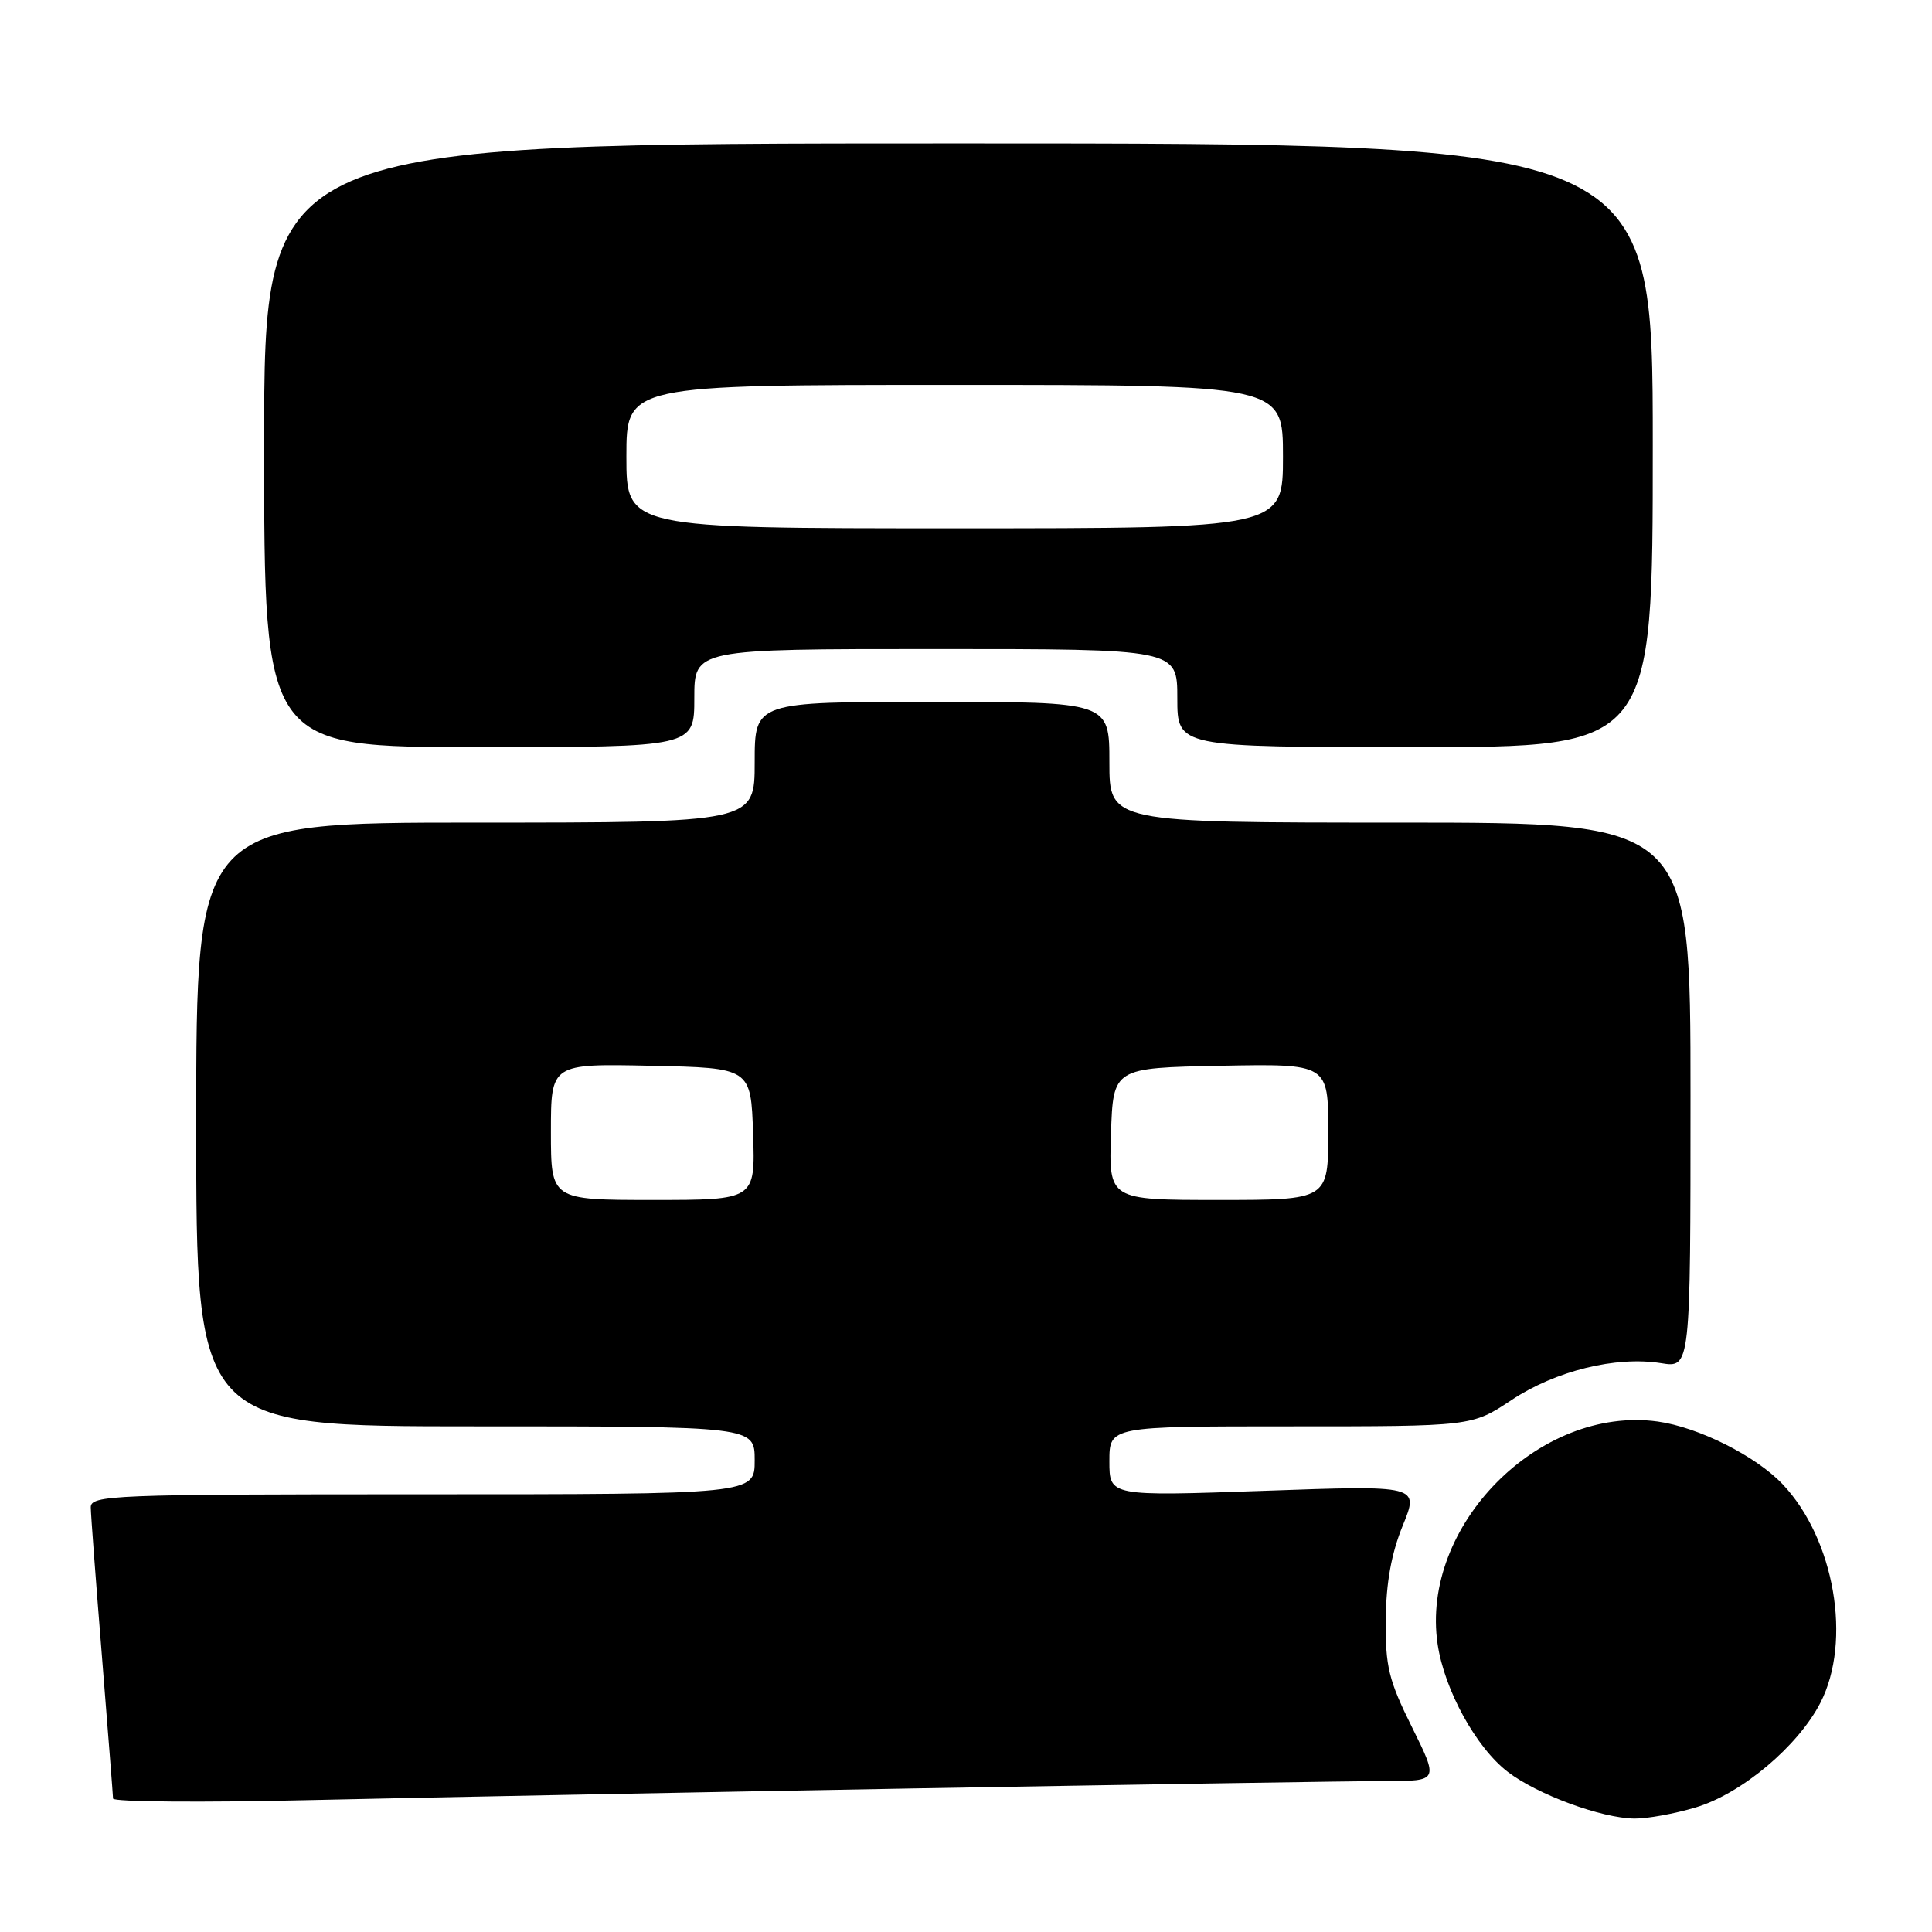 <?xml version="1.0" encoding="UTF-8" standalone="no"?>
<!DOCTYPE svg PUBLIC "-//W3C//DTD SVG 1.1//EN" "http://www.w3.org/Graphics/SVG/1.1/DTD/svg11.dtd" >
<svg xmlns="http://www.w3.org/2000/svg" xmlns:xlink="http://www.w3.org/1999/xlink" version="1.1" viewBox="0 0 256 256">
 <g >
 <path fill="currentColor"
d=" M 224.67 239.50 C 230.73 237.70 238.23 231.41 241.21 225.63 C 245.42 217.45 243.08 203.92 236.20 196.66 C 232.64 192.91 225.05 189.11 219.65 188.36 C 203.97 186.22 188.18 202.18 190.49 217.85 C 191.39 223.93 195.60 231.59 199.81 234.80 C 203.75 237.81 212.21 240.92 216.57 240.97 C 218.26 240.99 221.90 240.33 224.67 239.50 Z  M 122.00 236.96 C 151.98 236.44 179.68 236.00 183.57 236.00 C 190.63 236.00 190.63 236.00 187.10 228.87 C 184.01 222.65 183.56 220.83 183.62 214.62 C 183.66 209.72 184.37 205.83 185.87 202.15 C 188.05 196.81 188.05 196.81 167.52 197.54 C 147.00 198.26 147.00 198.26 147.00 193.63 C 147.00 189.00 147.00 189.00 171.02 189.00 C 195.03 189.00 195.03 189.00 200.27 185.52 C 206.12 181.64 214.10 179.67 220.11 180.63 C 224.00 181.26 224.00 181.26 224.00 145.13 C 224.00 109.00 224.00 109.00 185.50 109.00 C 147.00 109.00 147.00 109.00 147.00 101.00 C 147.00 93.00 147.00 93.00 123.50 93.00 C 100.00 93.00 100.00 93.00 100.00 101.00 C 100.00 109.00 100.00 109.00 63.00 109.00 C 26.00 109.00 26.00 109.00 26.00 149.00 C 26.00 189.00 26.00 189.00 63.00 189.00 C 100.00 189.00 100.00 189.00 100.00 193.50 C 100.00 198.00 100.00 198.00 56.00 198.00 C 14.75 198.00 12.00 198.11 12.03 199.75 C 12.04 200.71 12.71 209.60 13.51 219.50 C 14.30 229.40 14.97 237.87 14.98 238.32 C 14.99 238.76 26.81 238.86 41.25 238.52 C 55.69 238.19 92.02 237.49 122.00 236.96 Z  M 92.00 92.50 C 92.00 86.00 92.00 86.00 124.00 86.00 C 156.00 86.00 156.00 86.00 156.00 92.50 C 156.00 99.00 156.00 99.00 187.50 99.00 C 219.00 99.00 219.00 99.00 219.00 59.00 C 219.00 19.00 219.00 19.00 127.00 19.00 C 35.00 19.00 35.00 19.00 35.00 59.00 C 35.00 99.00 35.00 99.00 63.50 99.00 C 92.00 99.00 92.00 99.00 92.00 92.50 Z  M 73.00 149.97 C 73.00 140.94 73.00 140.94 86.25 141.22 C 99.50 141.50 99.50 141.50 99.79 150.25 C 100.08 159.00 100.08 159.00 86.54 159.00 C 73.00 159.00 73.00 159.00 73.00 149.97 Z  M 147.21 150.25 C 147.50 141.50 147.50 141.50 161.75 141.22 C 176.00 140.95 176.00 140.95 176.00 149.97 C 176.00 159.00 176.00 159.00 161.46 159.00 C 146.92 159.00 146.92 159.00 147.21 150.25 Z  M 83.00 60.50 C 83.00 51.00 83.00 51.00 126.50 51.00 C 170.00 51.00 170.00 51.00 170.00 60.50 C 170.00 70.00 170.00 70.00 126.50 70.00 C 83.00 70.00 83.00 70.00 83.00 60.50 Z "/>
</g>
</svg>